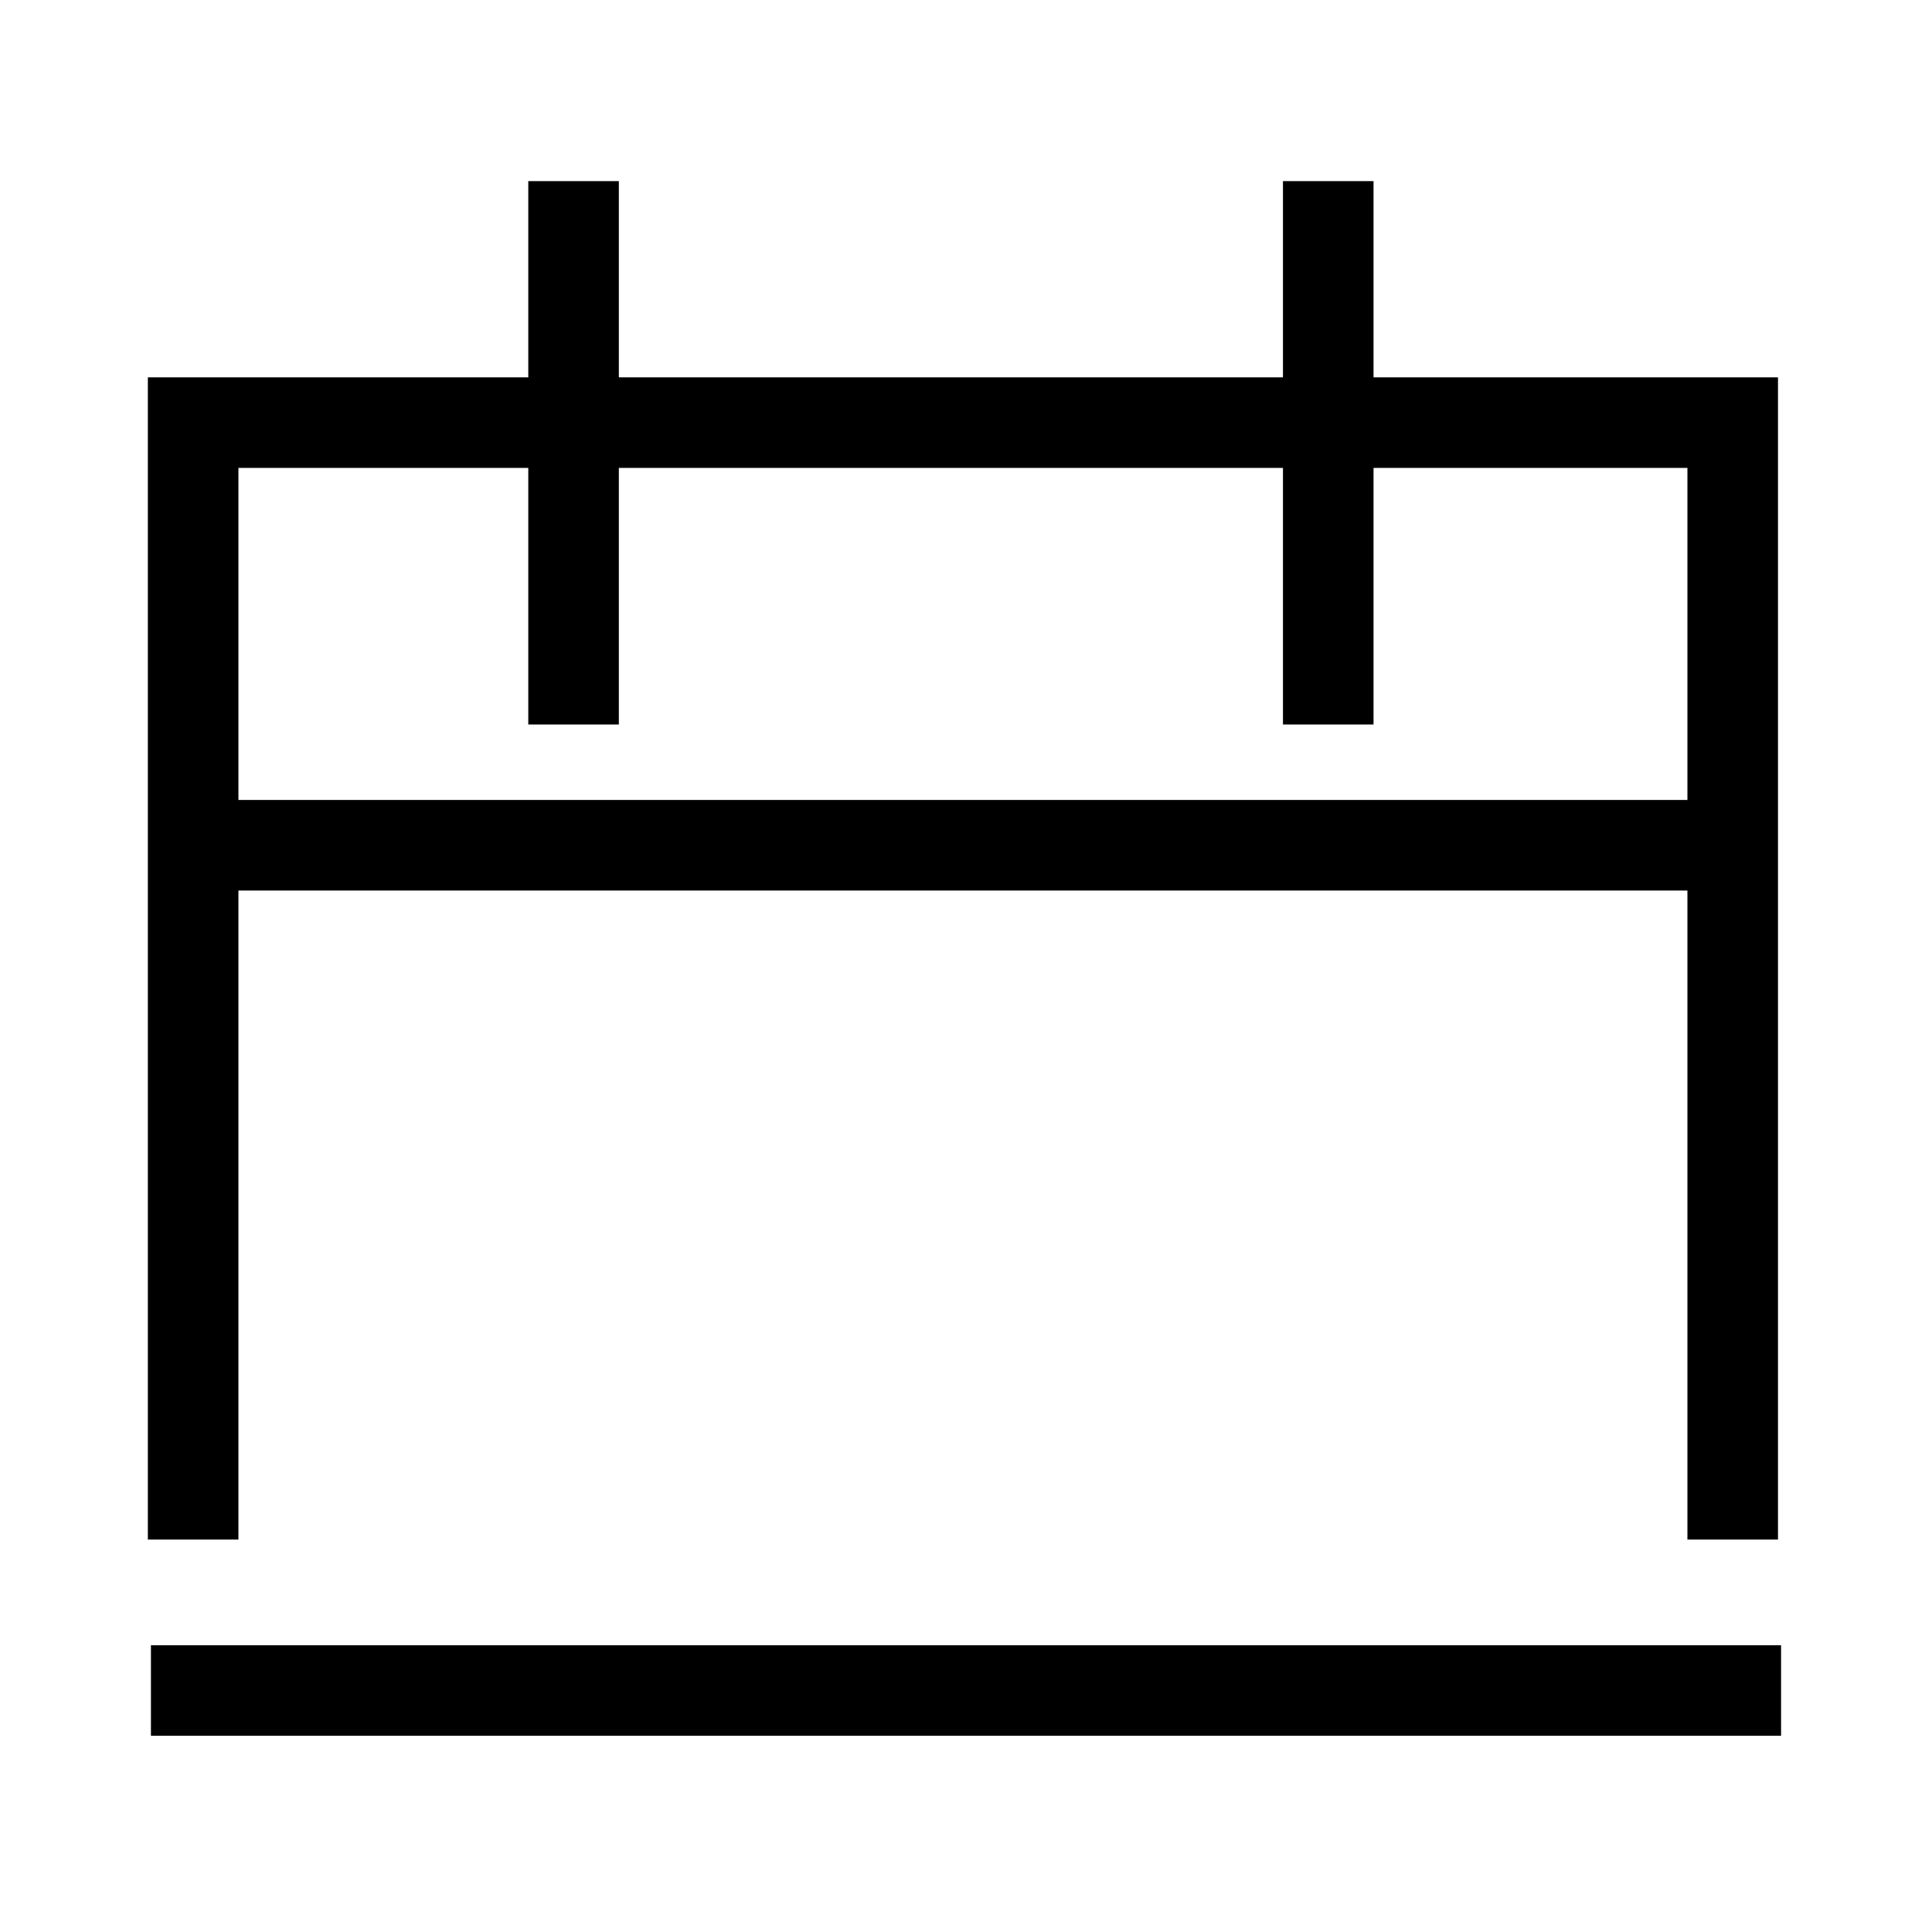 <svg width="32" height="32" viewBox="0 0 32 32" fill="none" xmlns="http://www.w3.org/2000/svg">
<path d="M3.199 25.5V7H28.699V25.5" stroke="black" stroke-width="1.5"/>
<path d="M3 14L29 14" stroke="black" stroke-width="1.5"/>
<path d="M9.5 3V12" stroke="black" stroke-width="1.5"/>
<path d="M22 3V12" stroke="black" stroke-width="1.5"/>
<path d="M2.5 28H29.5" stroke="black" stroke-width="1.5"/>
</svg>
